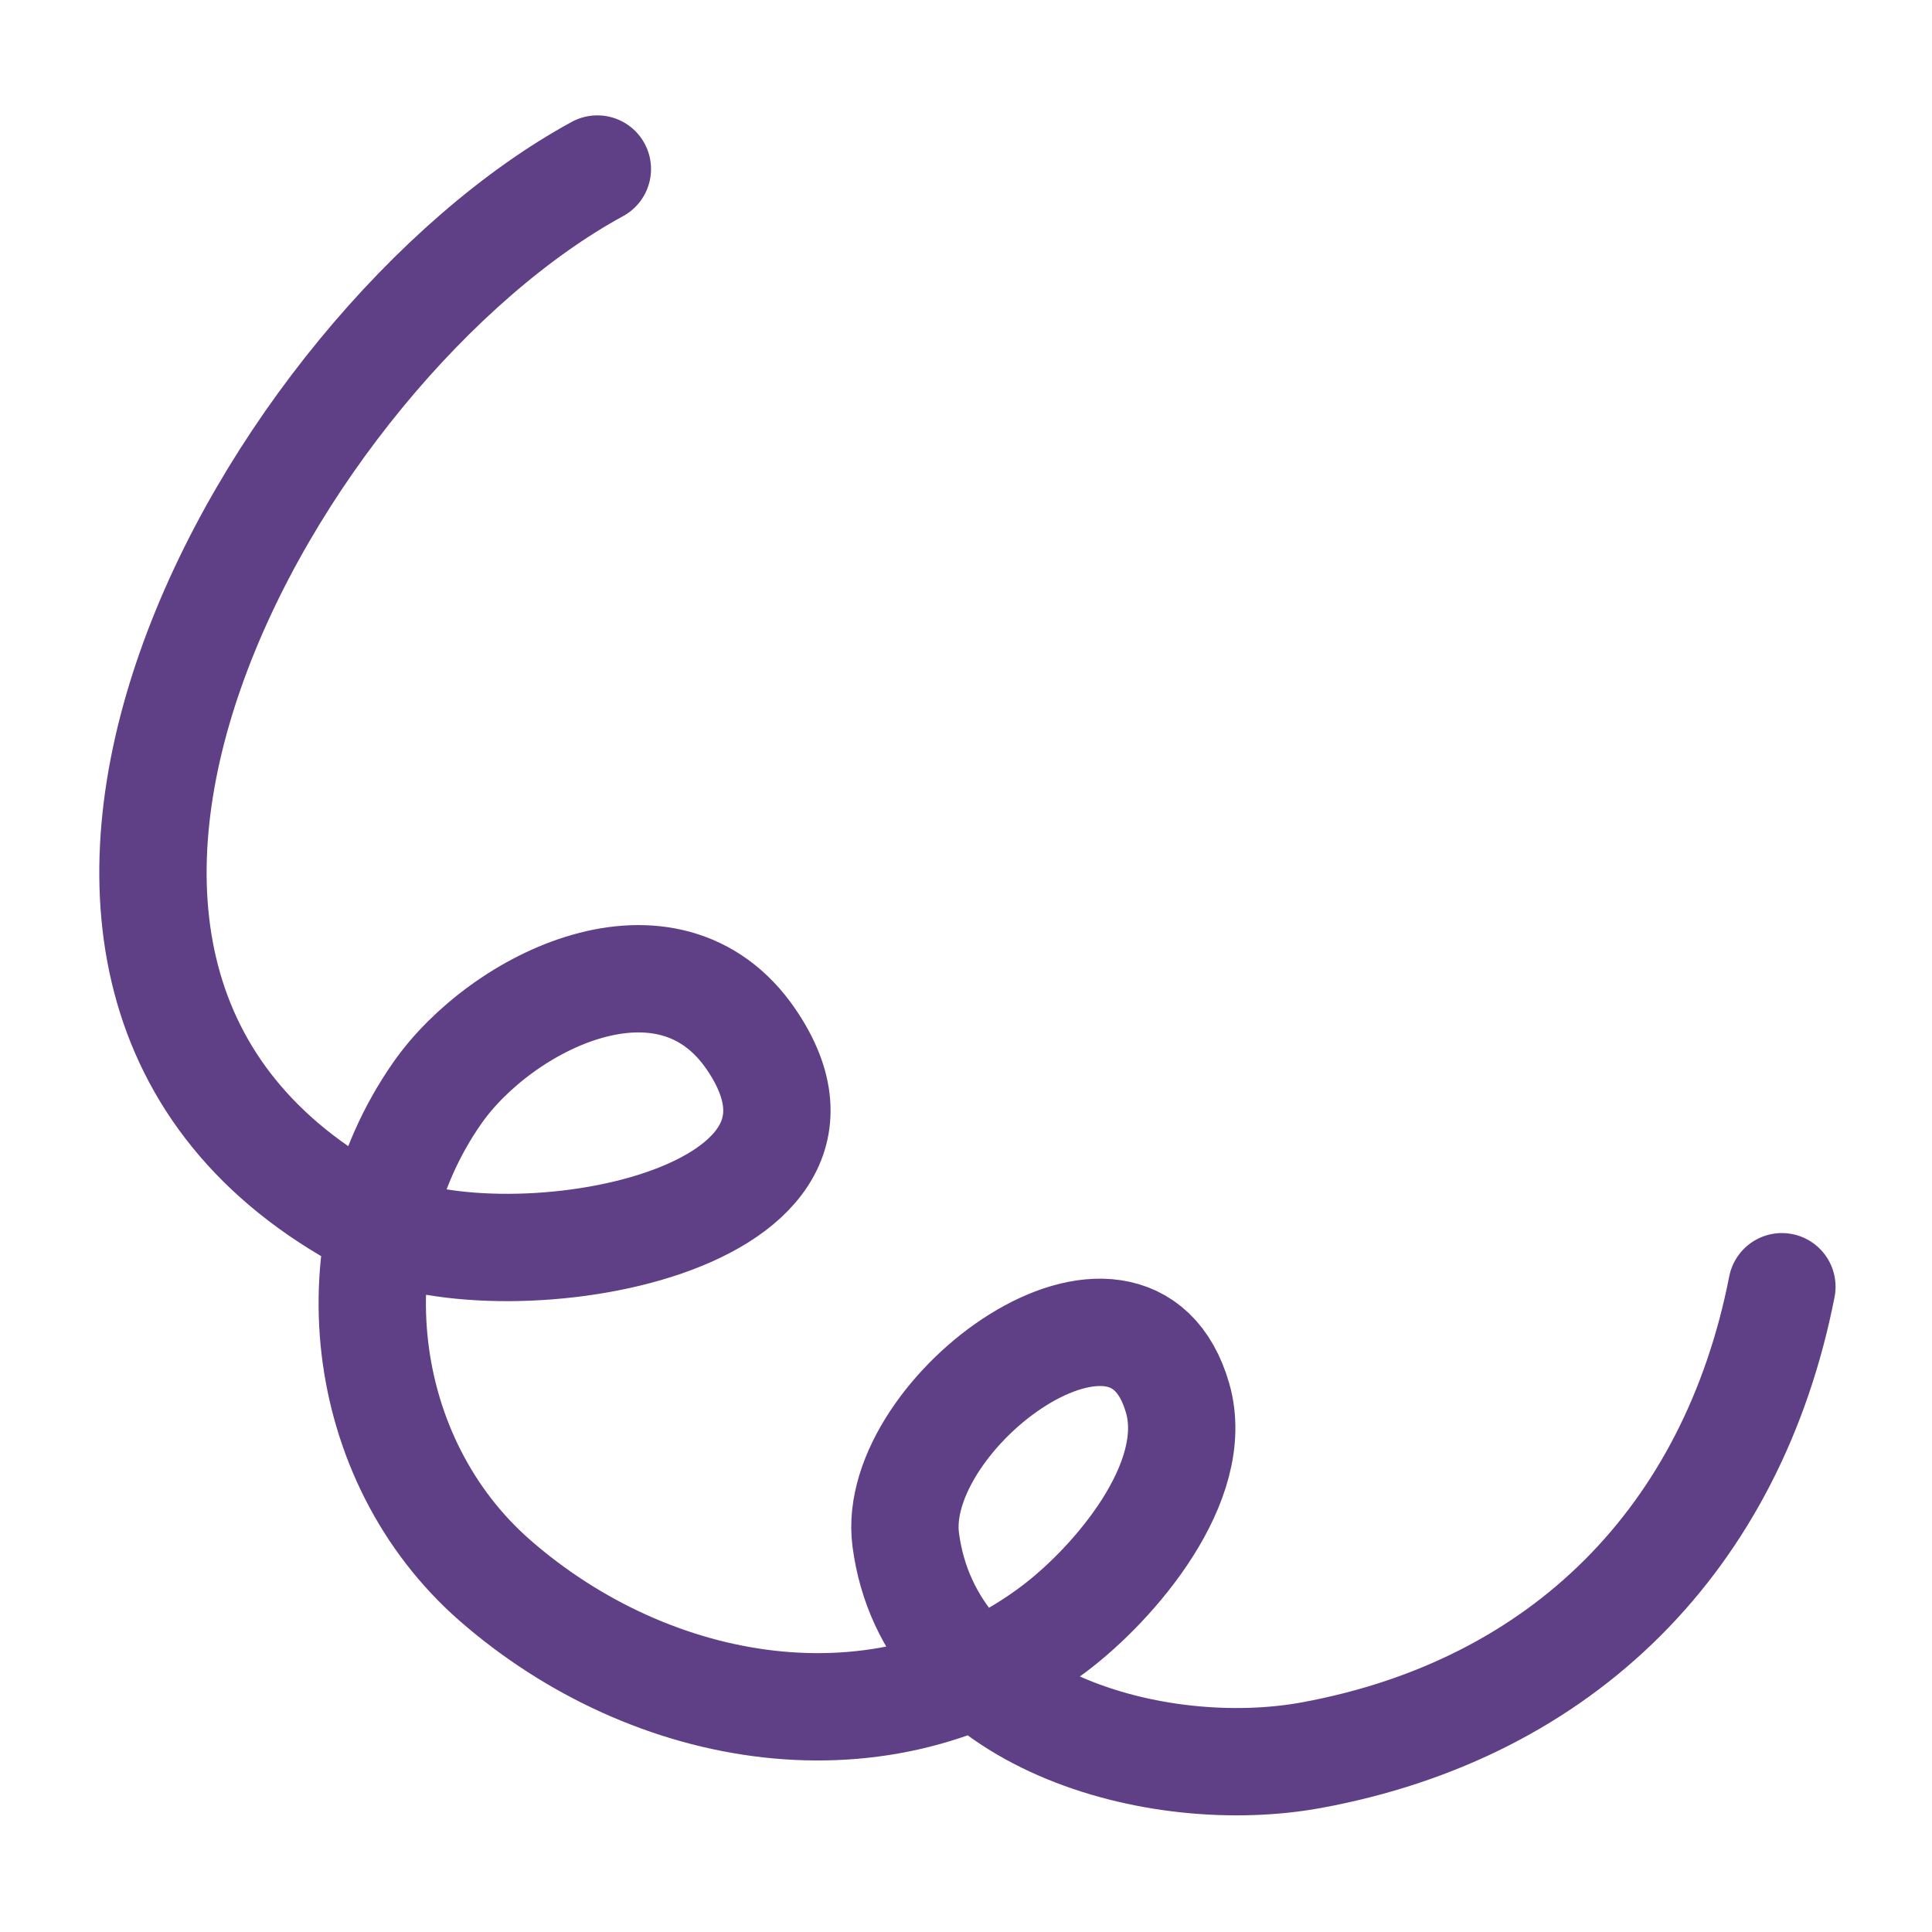 <svg width="108" height="108" viewBox="0 0 108 108" fill="none" xmlns="http://www.w3.org/2000/svg">
<path d="M99.609 71.929C96.856 85.97 87.385 95.527 73.316 98.114C64.722 99.693 51.953 96.252 50.63 86.062C49.712 78.977 63.212 68.985 65.834 78.171C67.17 82.851 62.273 88.524 58.939 91.04C49.38 98.252 36.394 95.973 27.666 88.345C19.957 81.608 18.559 69.535 24.437 61.111C28.023 55.969 37.366 51.323 41.991 58.104C49.145 68.591 27.651 72.014 20.595 68.261C-4.922 54.688 15.309 19.299 33.393 9.449" stroke="#5F4086" stroke-width="6" stroke-miterlimit="1.5" stroke-linecap="round" strokeLinejoin="round"/>
</svg>
